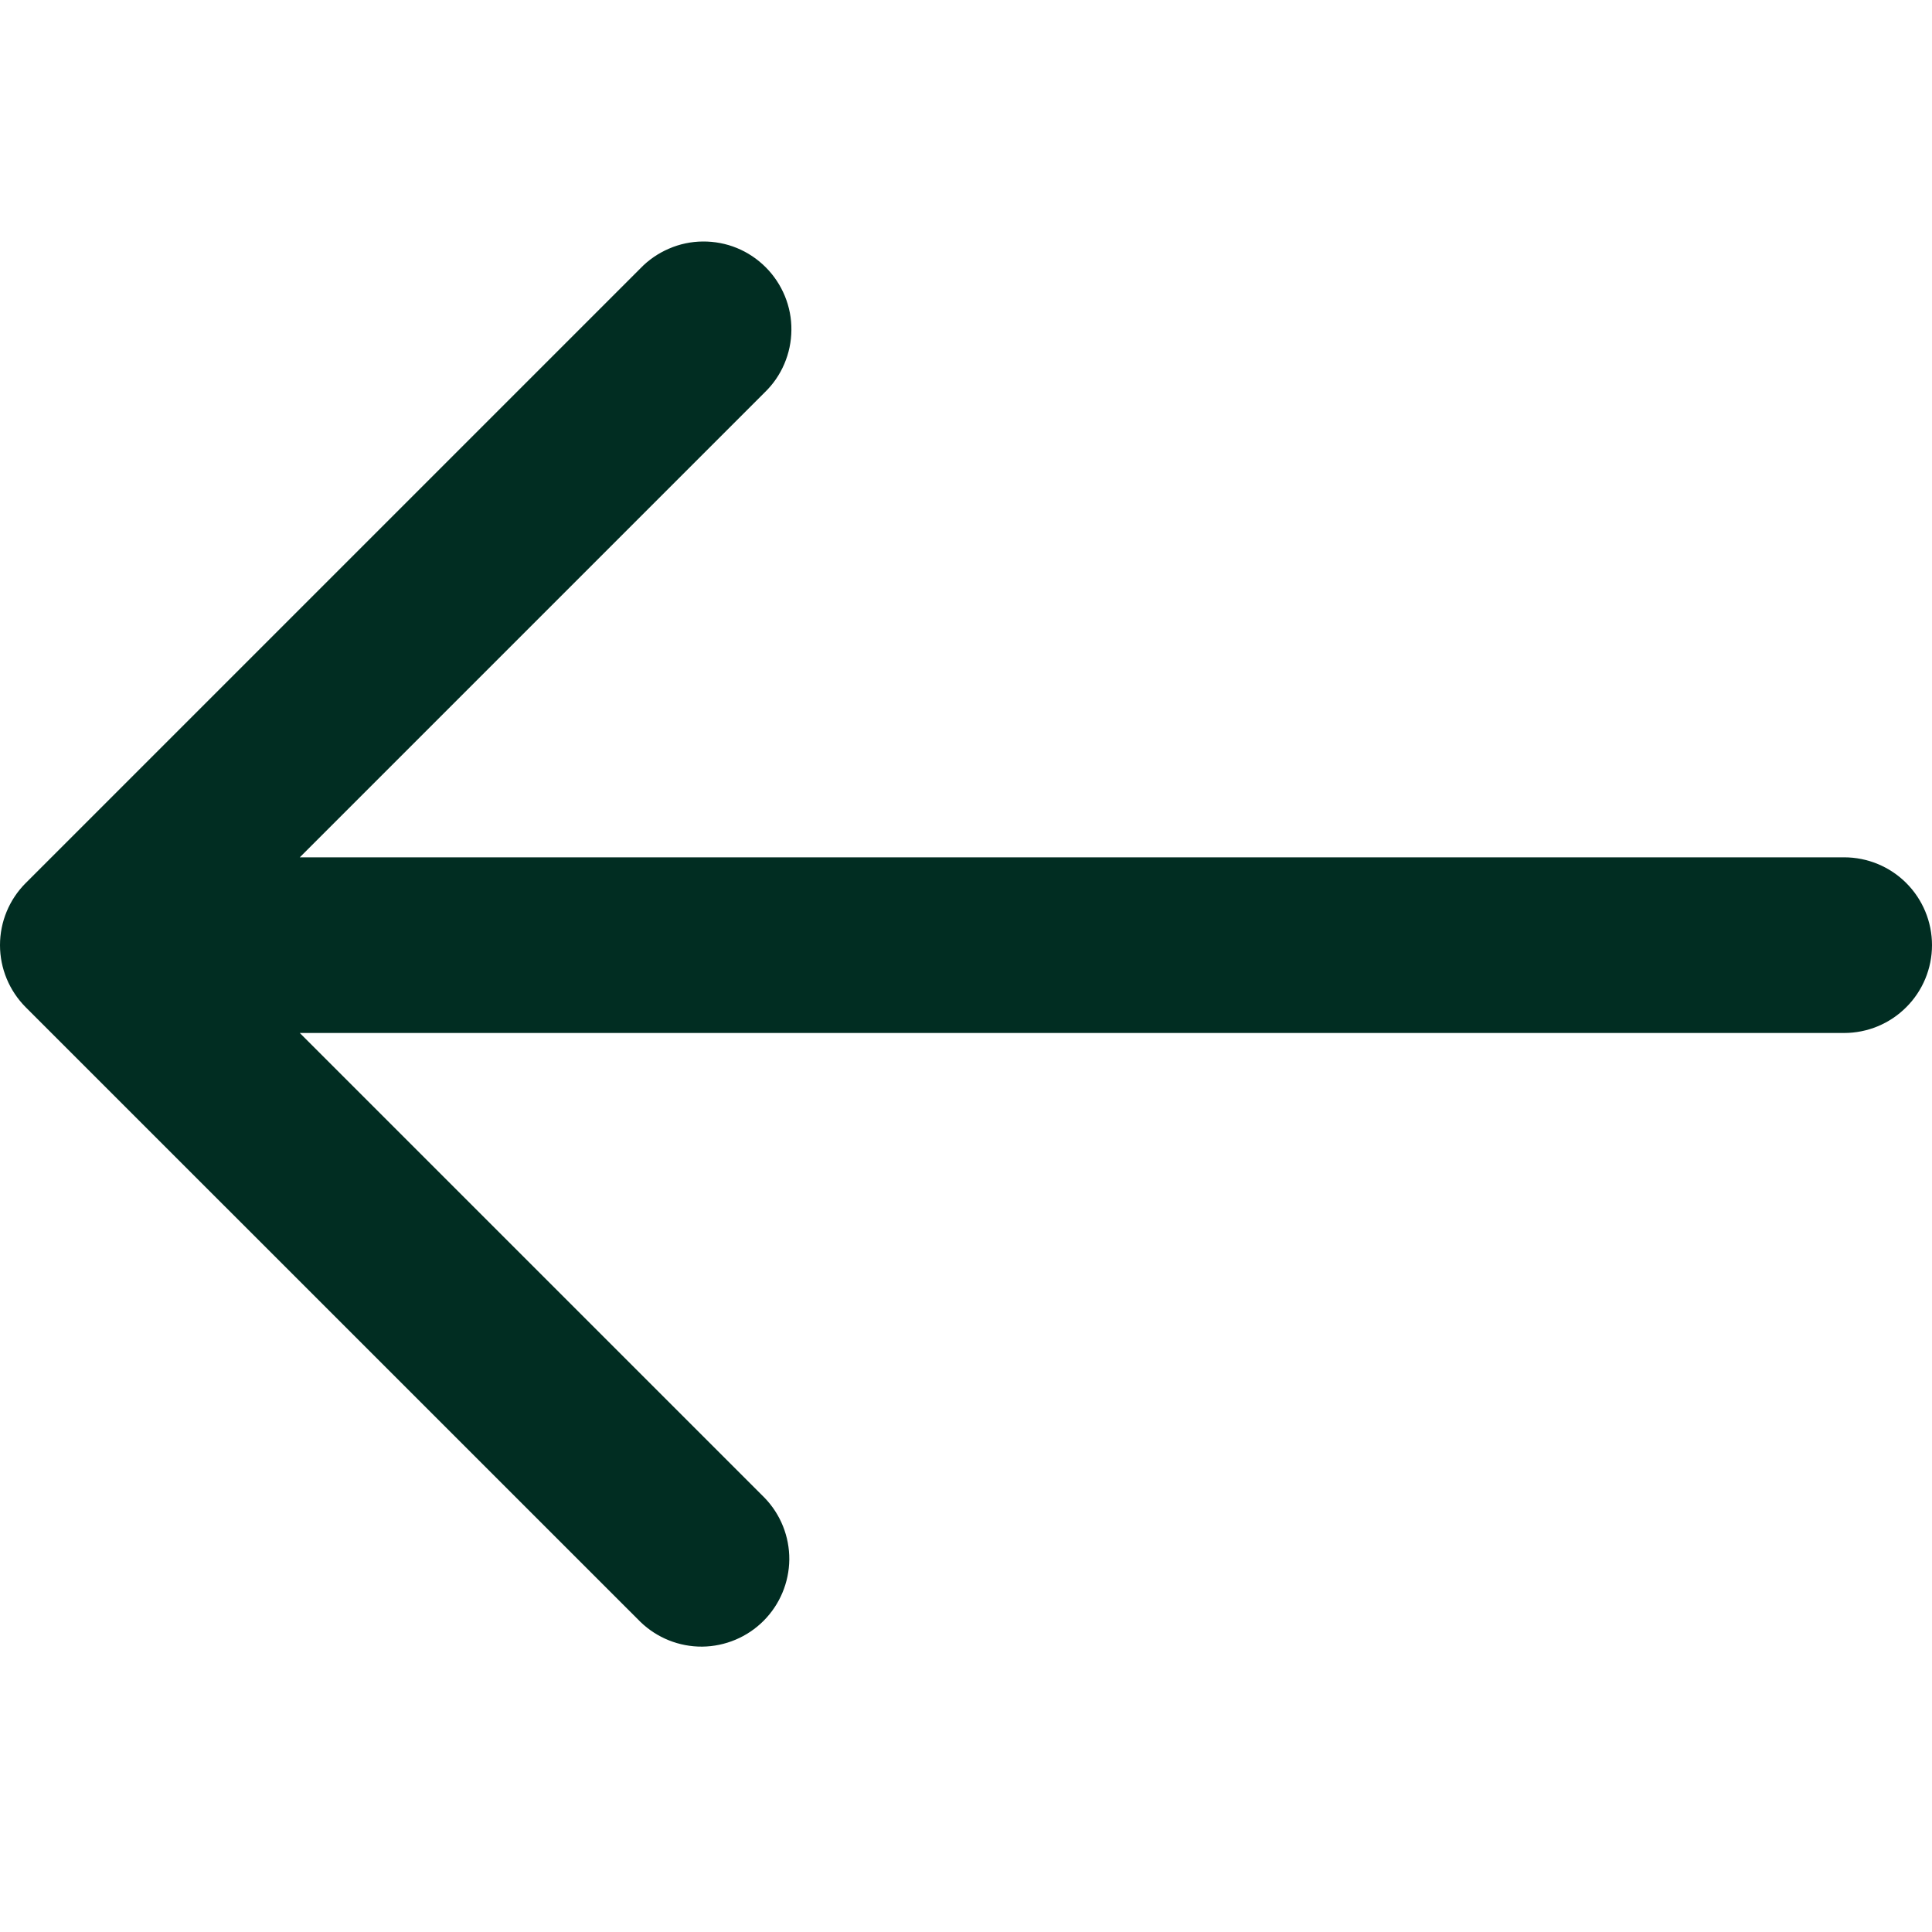 <svg width="24" height="24" viewBox="0 0 24 24" fill="none" xmlns="http://www.w3.org/2000/svg">
<g clip-path="url(#clip0_863_2200)">
<path d="M22.909 10.65H3.724L9.498 4.876C9.603 4.775 9.686 4.655 9.743 4.521C9.8 4.388 9.83 4.245 9.831 4.1C9.833 3.956 9.805 3.812 9.75 3.678C9.695 3.544 9.614 3.422 9.512 3.32C9.409 3.217 9.288 3.136 9.154 3.081C9.02 3.026 8.876 2.999 8.731 3C8.586 3.001 8.443 3.031 8.31 3.089C8.177 3.146 8.056 3.229 7.956 3.333L0.319 10.97C0.115 11.174 0 11.451 0 11.741C0 12.03 0.115 12.307 0.319 12.512L7.956 20.148C8.162 20.347 8.437 20.457 8.723 20.455C9.009 20.452 9.283 20.337 9.485 20.135C9.687 19.933 9.802 19.659 9.805 19.373C9.807 19.087 9.697 18.812 9.498 18.606L3.724 12.832H22.909C23.198 12.832 23.476 12.717 23.68 12.512C23.885 12.308 24 12.03 24 11.741C24 11.451 23.885 11.174 23.68 10.969C23.476 10.765 23.198 10.65 22.909 10.65Z" fill="#012D22"/>
</g>
<defs>
<clipPath id="clip0_863_2200">
<rect width="24" height="24" fill="white"/>
</clipPath>
</defs>
</svg>
